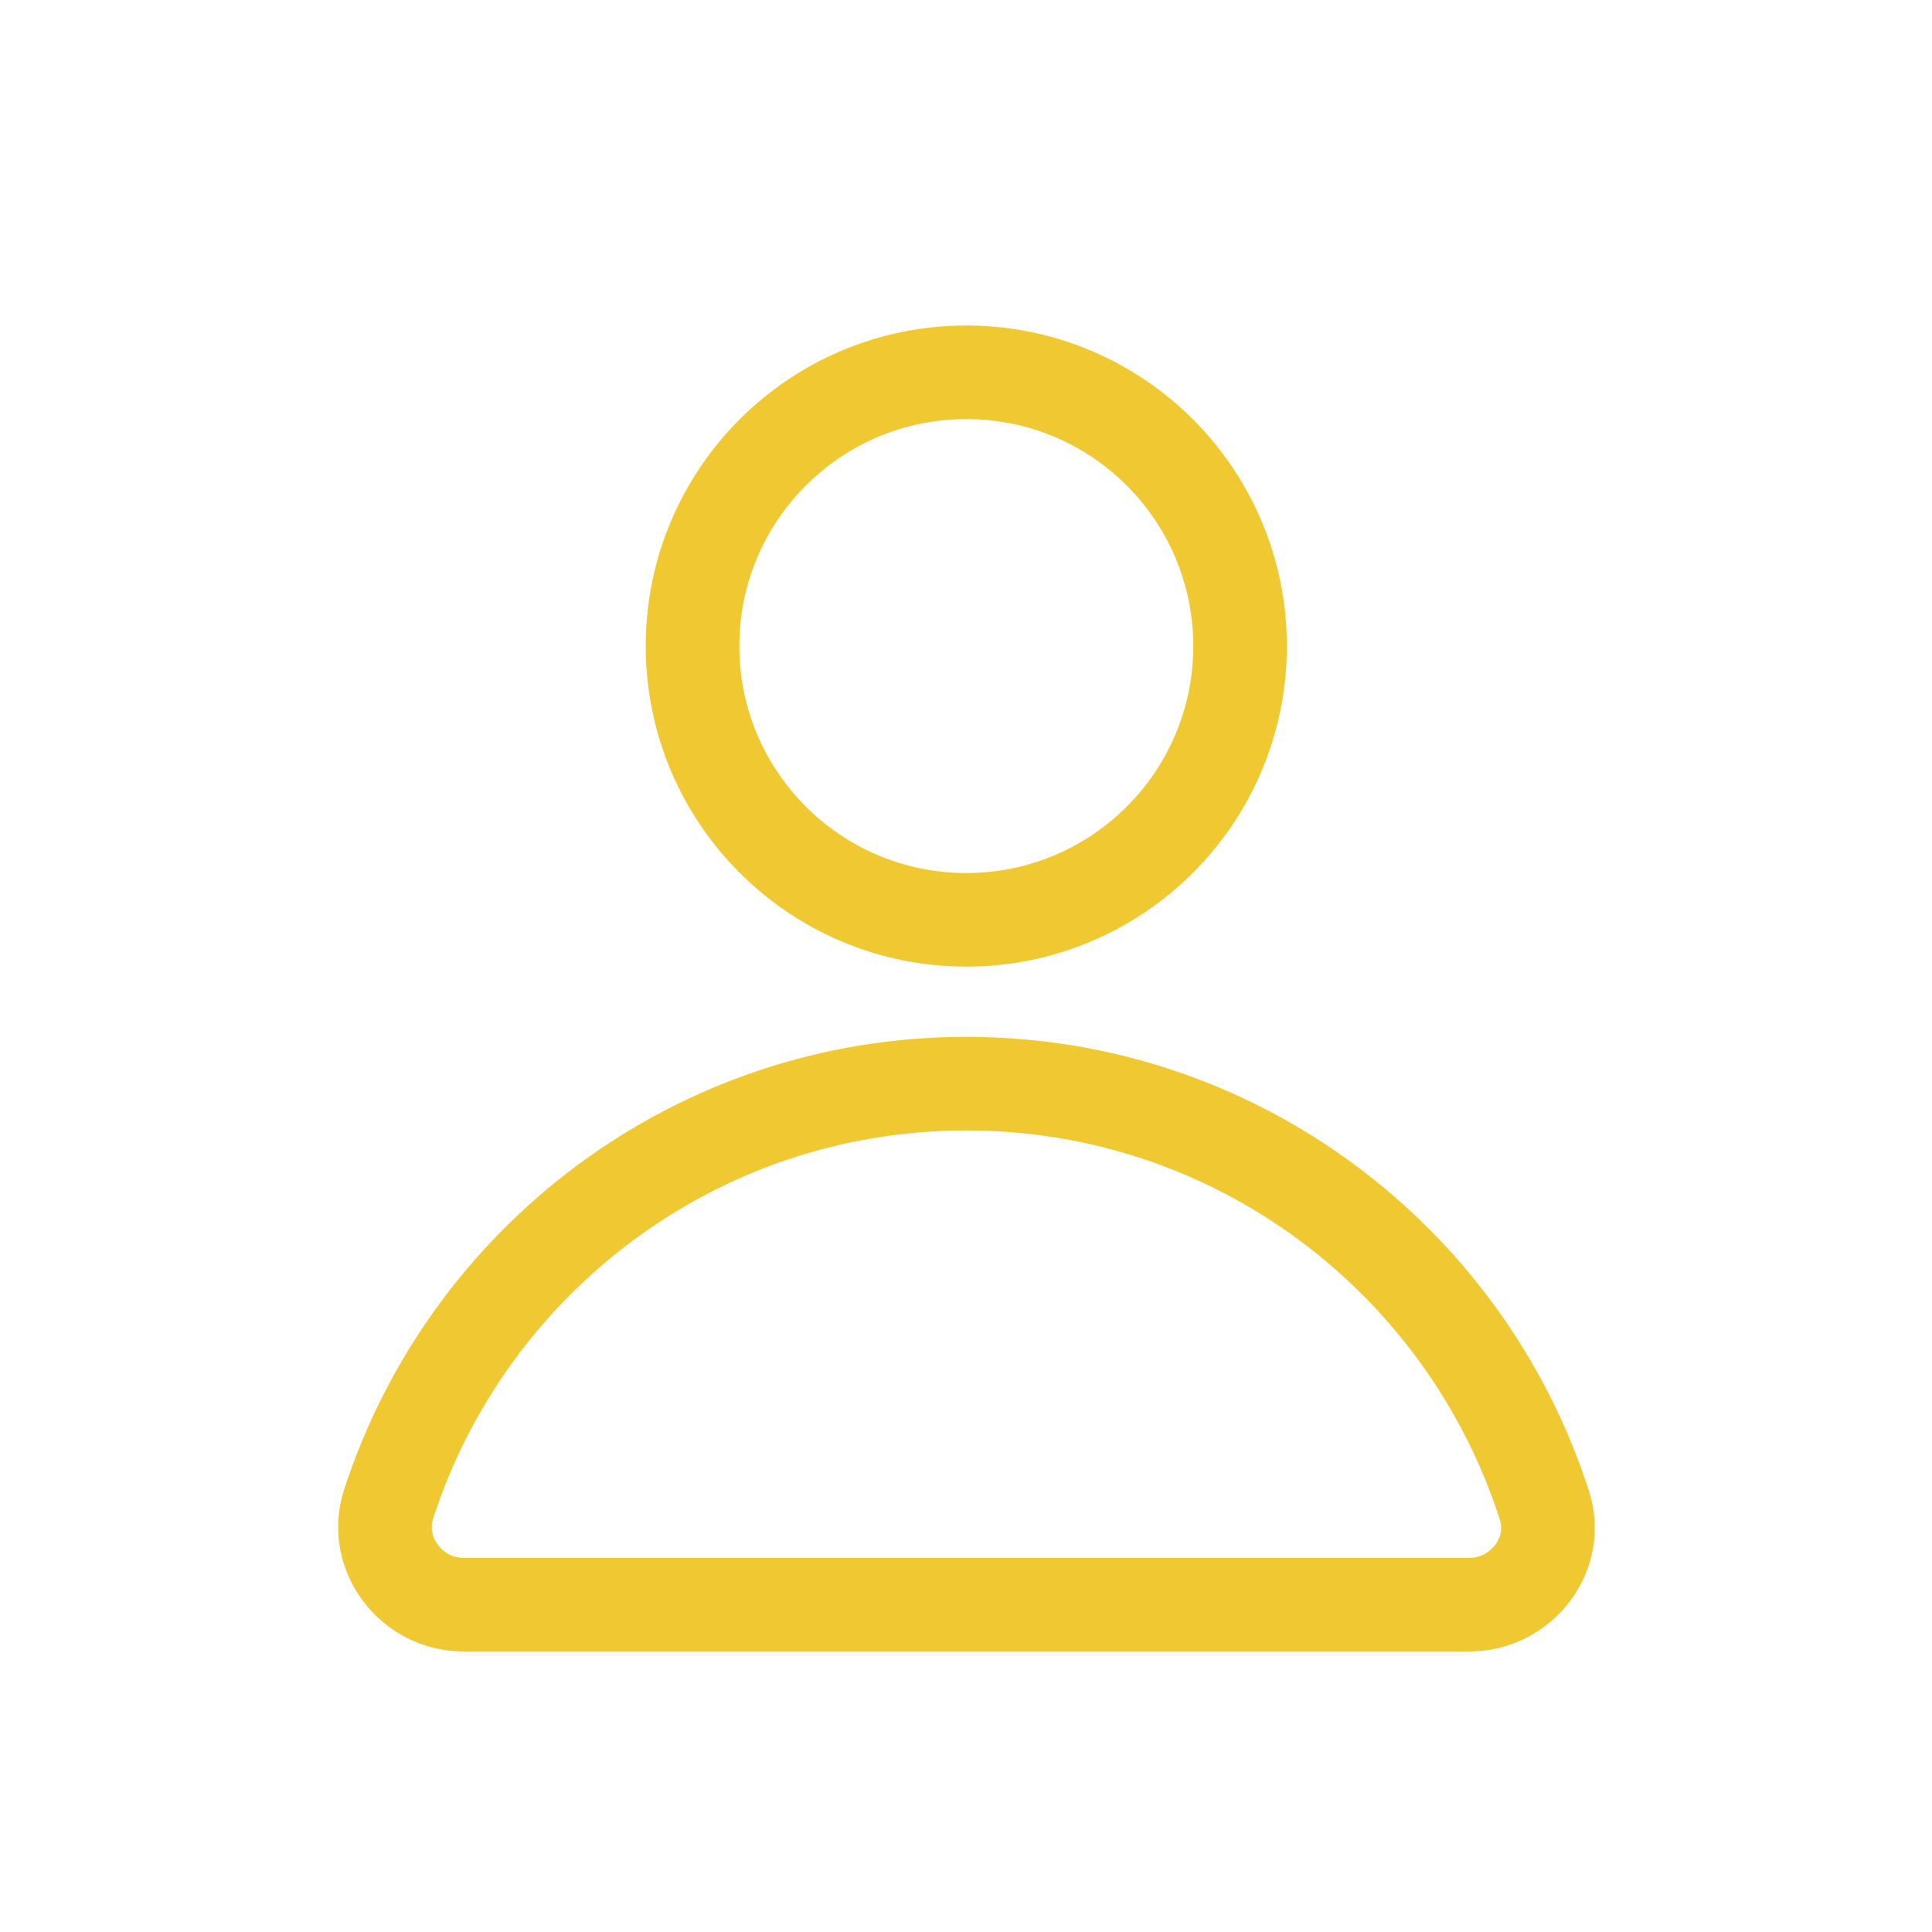 <svg width="40" height="40" viewBox="0 0 40 40" fill="none" xmlns="http://www.w3.org/2000/svg">
<path d="M20.006 19.044C23.137 19.044 25.674 16.507 25.674 13.377C25.674 10.246 23.137 7.708 20.006 7.708C16.876 7.708 14.338 10.246 14.338 13.377C14.338 16.507 16.876 19.044 20.006 19.044Z" stroke="#F0C932" stroke-width="1.938" stroke-miterlimit="10" stroke-linecap="round" stroke-linejoin="round"/>
<path d="M30.422 33.223C31.488 33.223 32.312 32.189 31.972 31.156C30.341 26.101 25.61 22.436 20.007 22.436C14.403 22.436 9.672 26.101 8.041 31.156C7.718 32.173 8.525 33.223 9.591 33.223H30.422Z" stroke="#F0C932" stroke-width="1.938" stroke-miterlimit="10" stroke-linecap="round" stroke-linejoin="round"/>
</svg>

